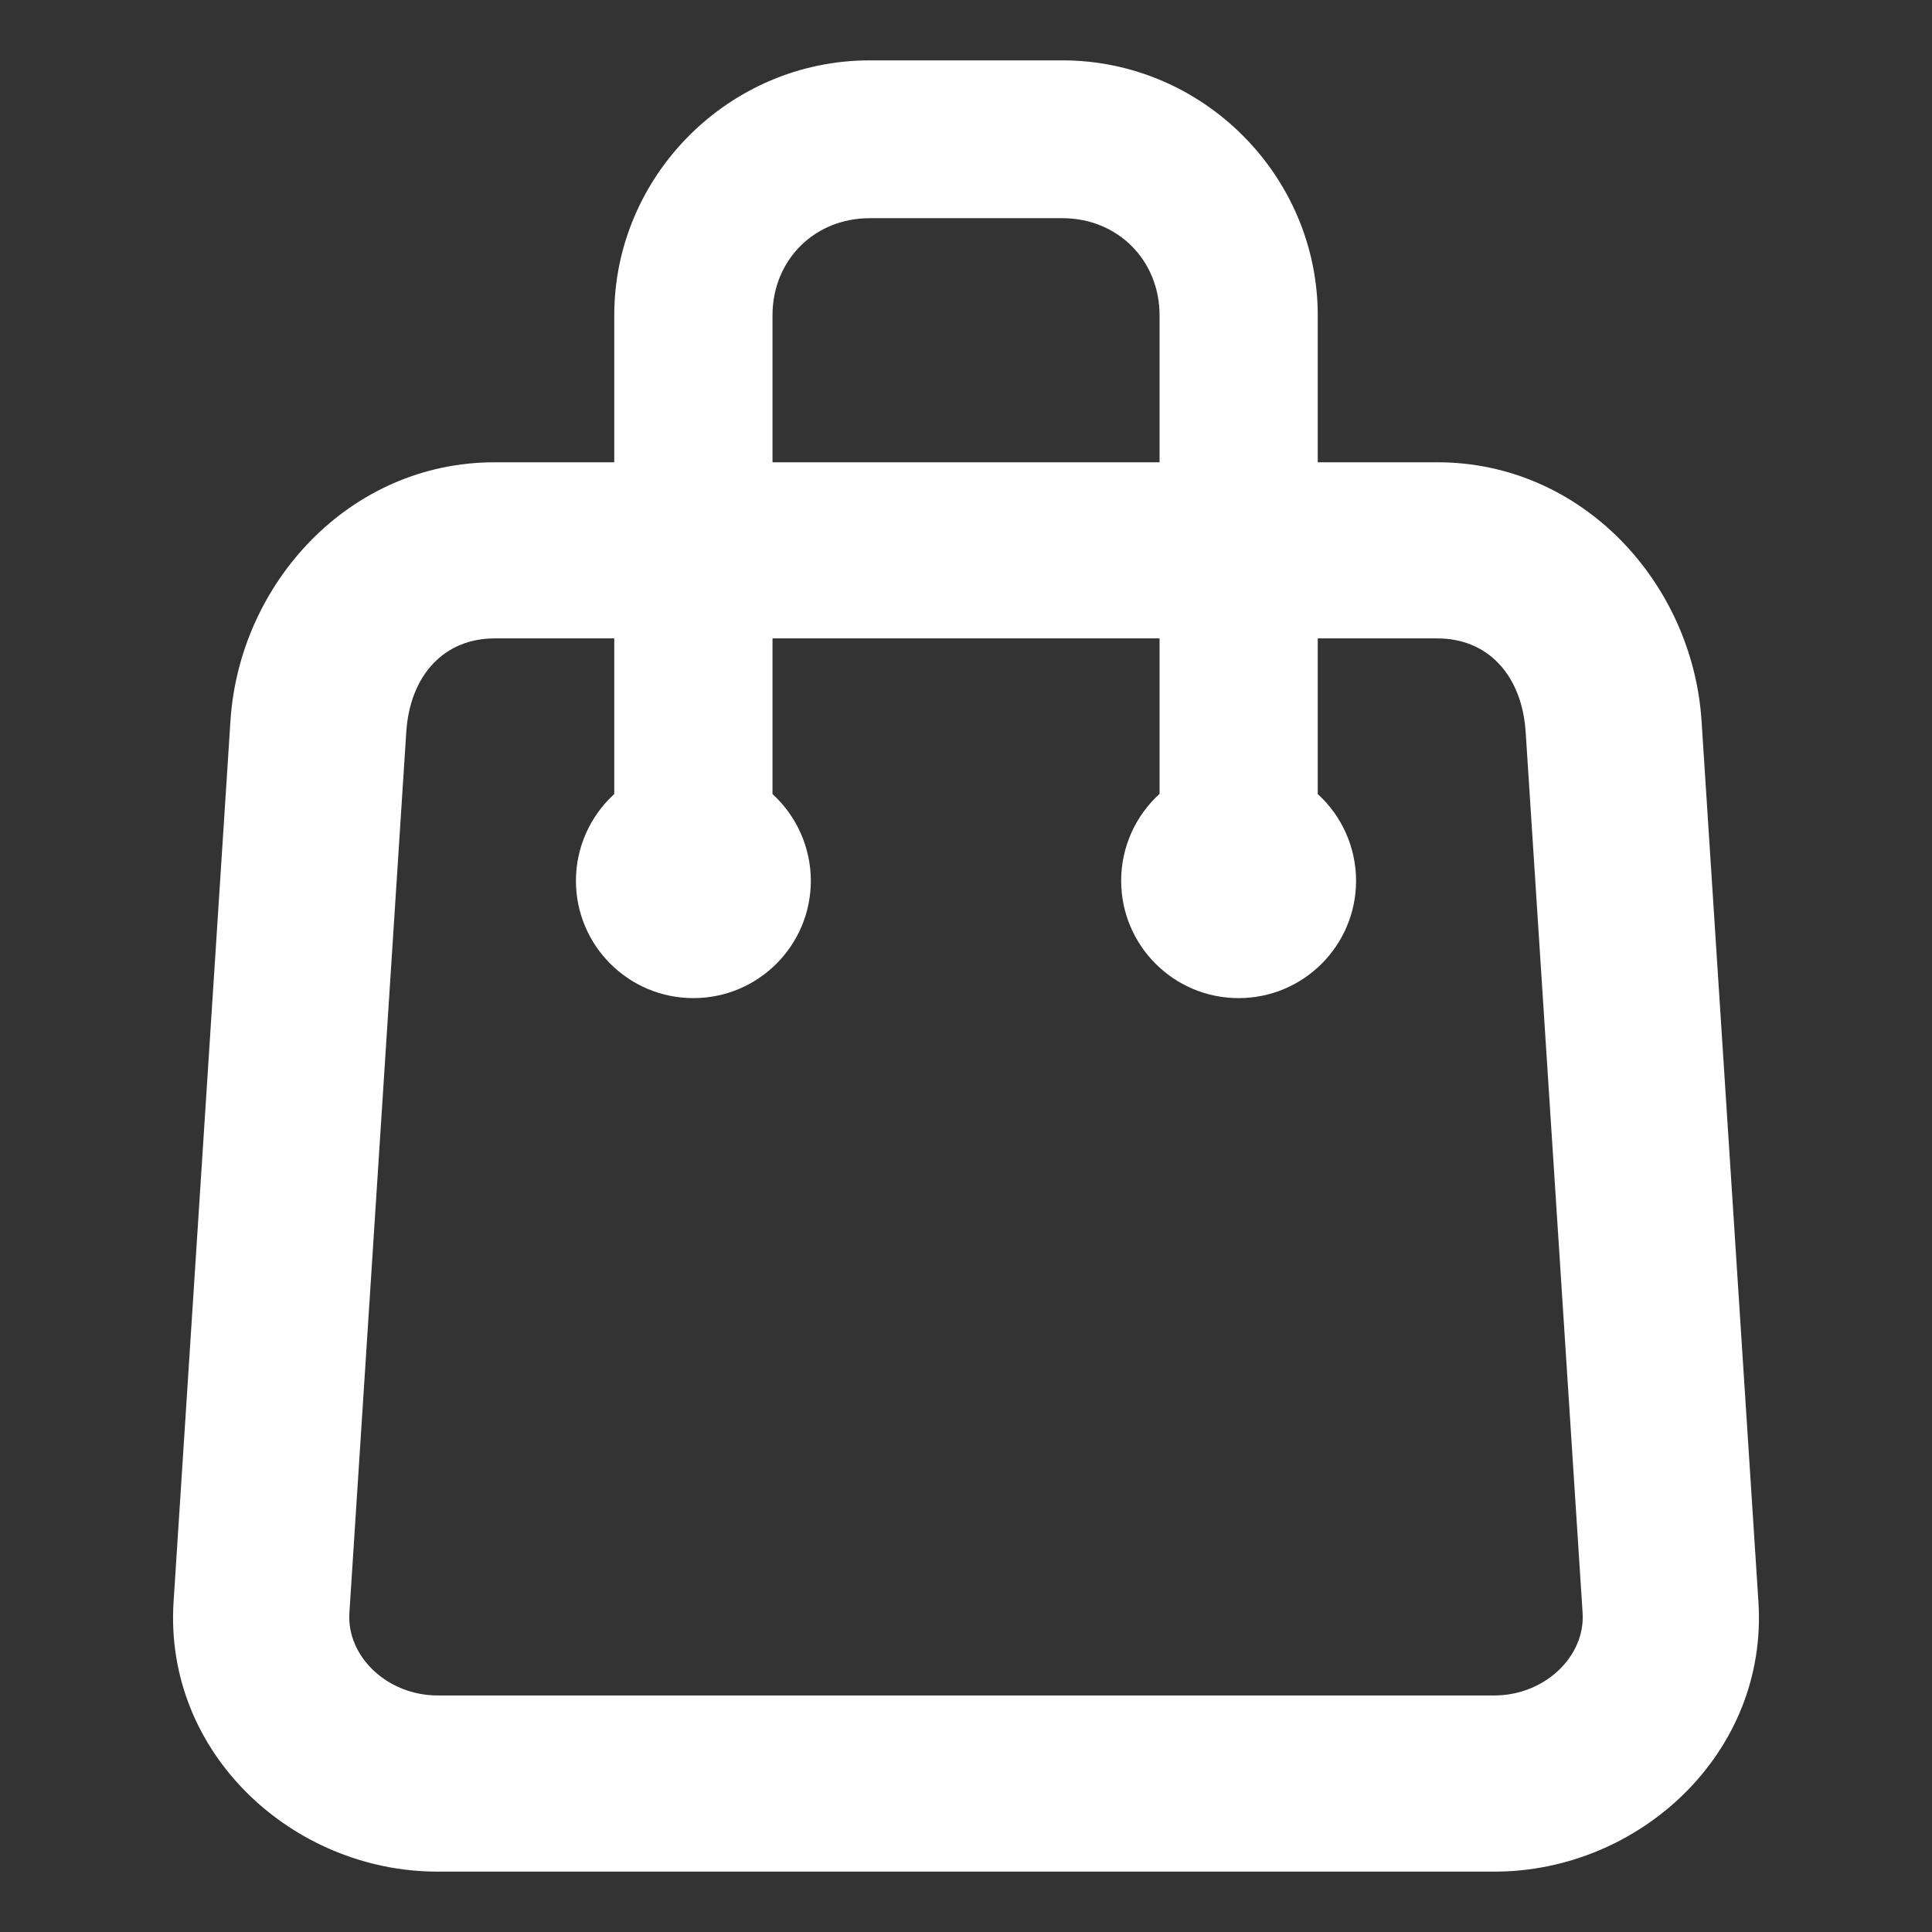 <svg width="32" height="32" viewBox="0 0 32 32" fill="none" xmlns="http://www.w3.org/2000/svg">
<rect x="0" y="0" width="32" height="32" fill="#333333" stroke="none"/>
<path d="M14.402 1C12.083 1 10.174 2.904 10.174 5.223V7.657H8.19C5.789 7.657 3.964 9.66 3.817 11.94L2.875 26.53C2.713 29.036 4.846 31 7.248 31C13.29 31 18.921 31 24.752 31C27.153 31 29.287 29.036 29.125 26.53L28.183 11.94C28.035 9.66 26.211 7.657 23.809 7.657H21.826V5.223C21.826 2.904 19.917 1 17.598 1H14.402ZM14.402 3.614H17.598C18.511 3.614 19.206 4.309 19.206 5.223V7.657H12.795V5.223C12.795 4.309 13.489 3.614 14.402 3.614ZM8.19 10.574H10.174V13.152C9.77 13.52 9.54 14.041 9.539 14.587C9.539 15.661 10.41 16.532 11.484 16.532C12.559 16.532 13.43 15.661 13.43 14.587C13.429 14.041 13.198 13.52 12.795 13.152V10.574H19.206V13.149C18.801 13.517 18.57 14.039 18.57 14.587C18.57 15.661 19.441 16.532 20.515 16.532C21.59 16.532 22.461 15.661 22.461 14.587C22.46 14.041 22.23 13.52 21.826 13.152V10.574H23.809C24.641 10.574 25.209 11.18 25.27 12.127L26.213 26.716C26.259 27.437 25.583 28.082 24.752 28.082C18.921 28.082 13.29 28.082 7.248 28.082C6.416 28.082 5.741 27.437 5.787 26.716L6.729 12.127C6.79 11.18 7.359 10.574 8.19 10.574Z" fill="white"/>
</svg>
